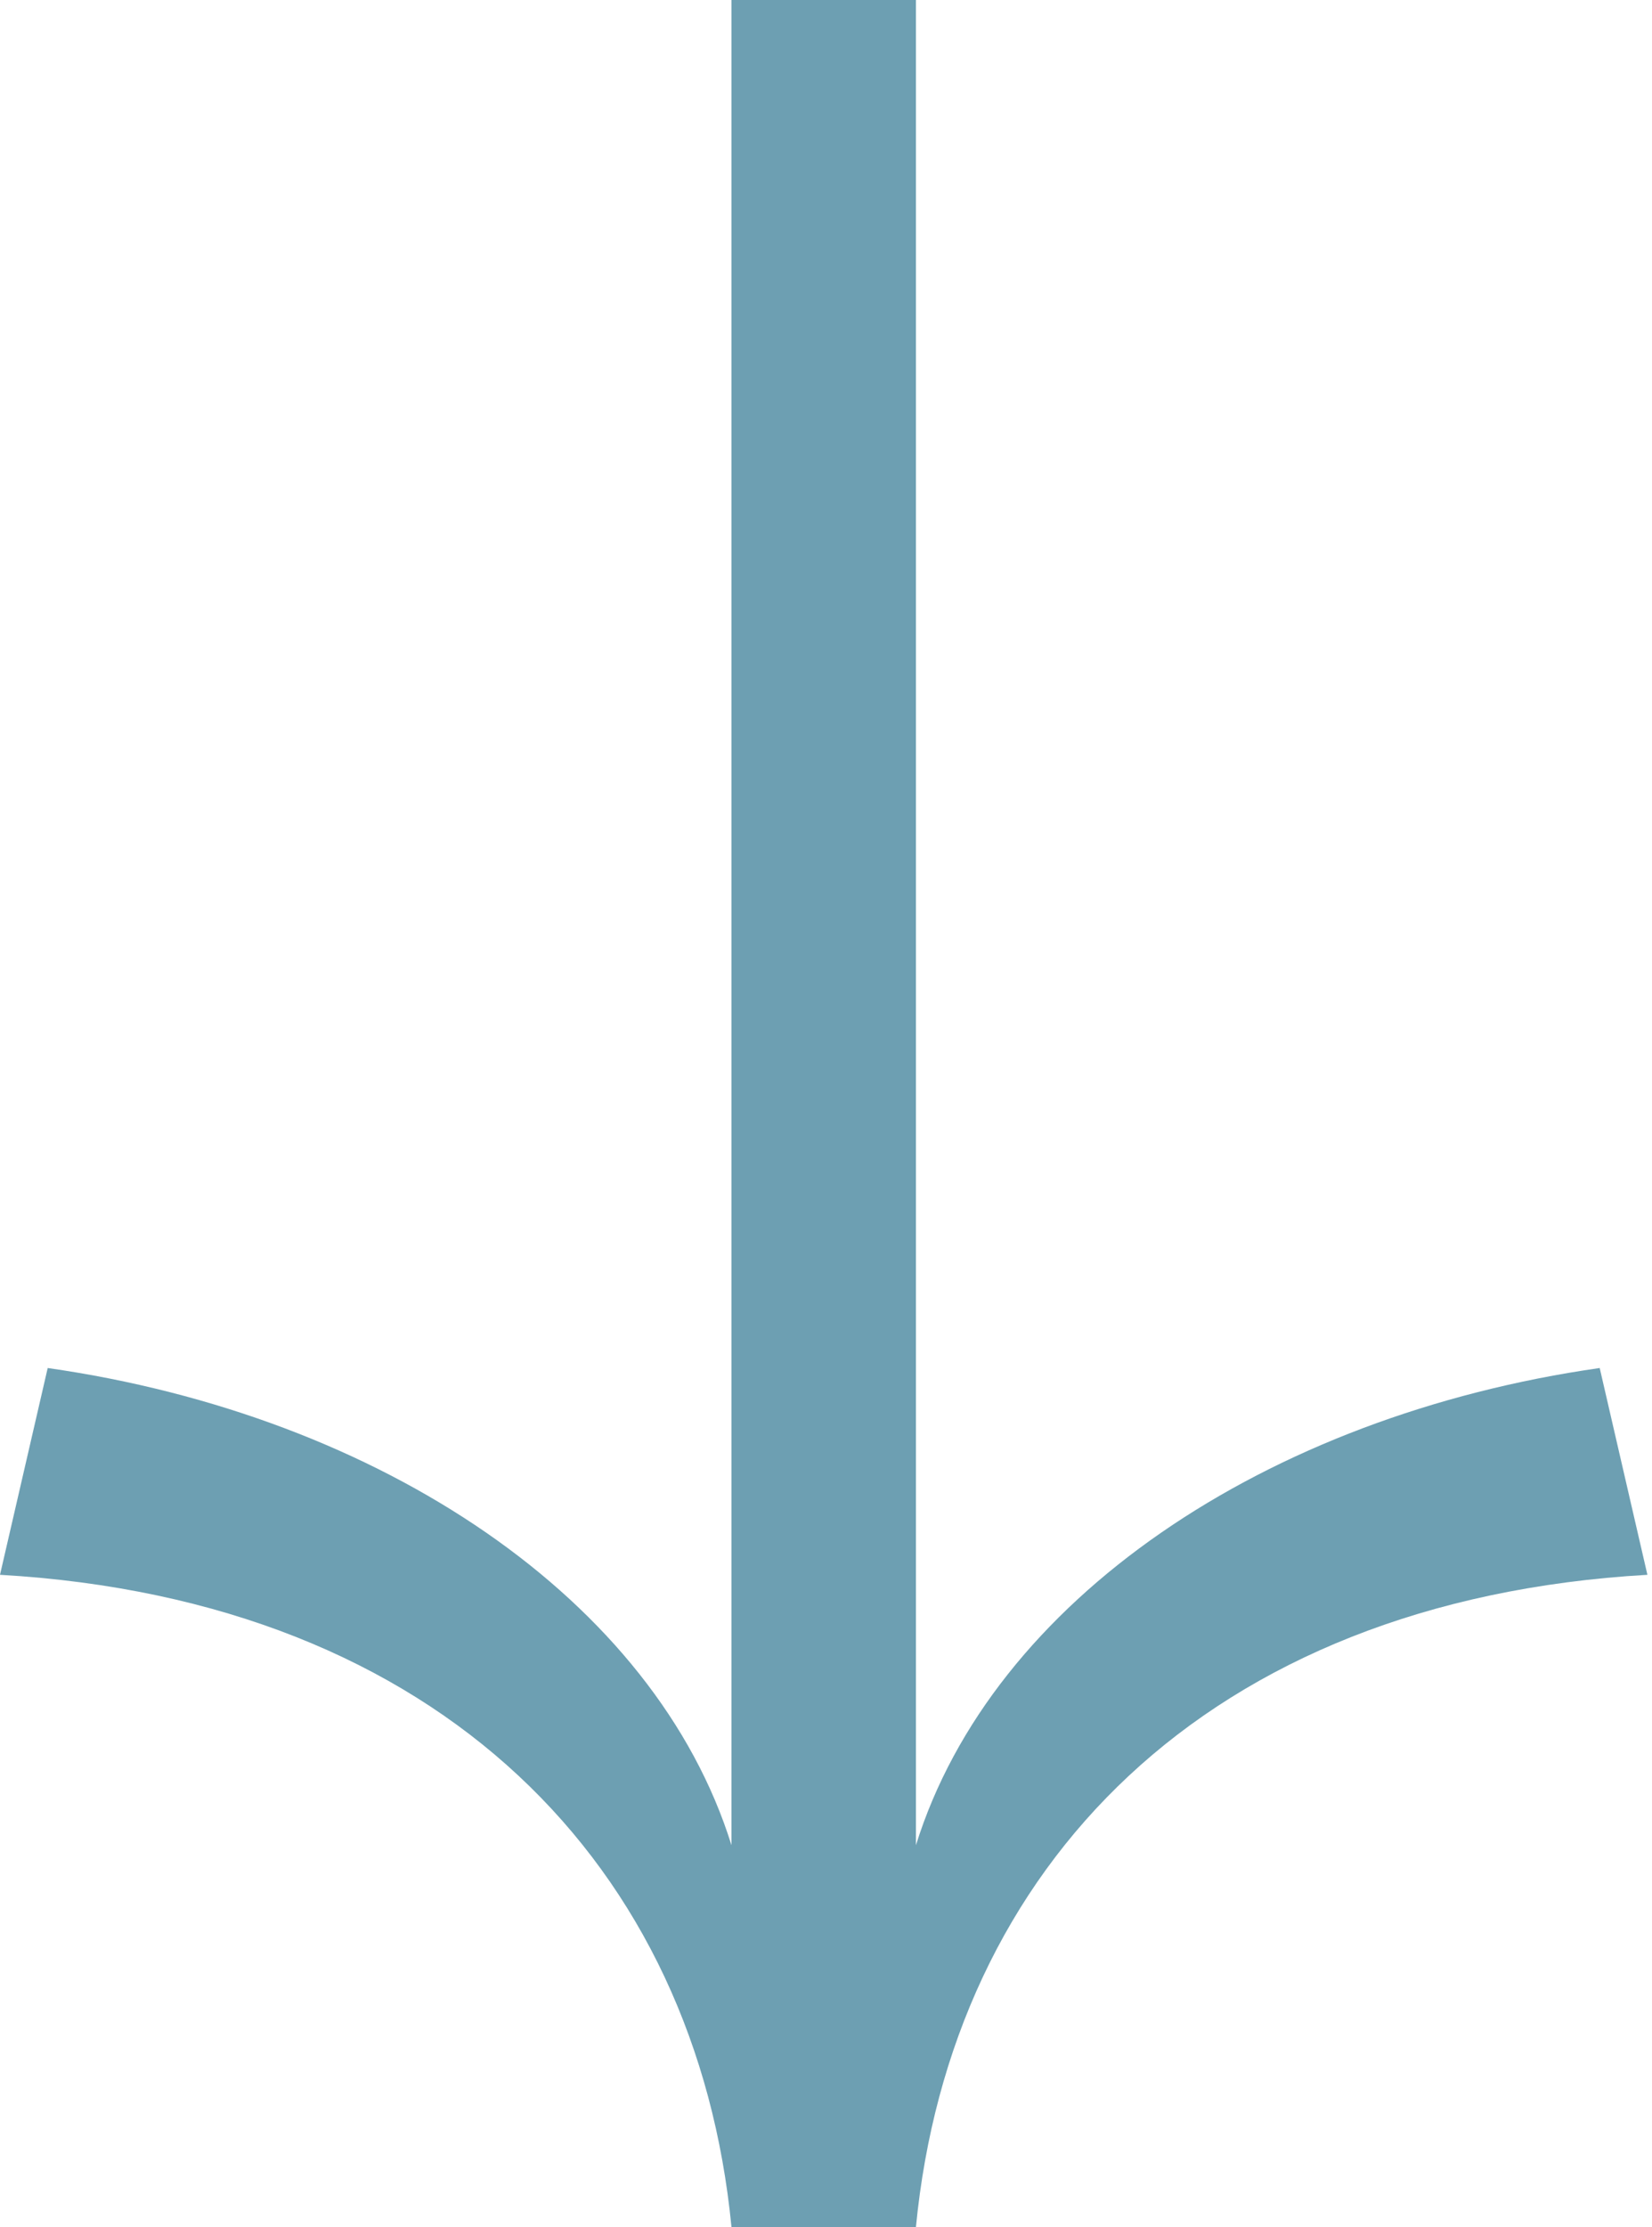 <svg width="187" height="252" viewBox="0 0 187 252" fill="none" xmlns="http://www.w3.org/2000/svg">
<path d="M0 178.2C50.04 181.08 78.84 211.32 82.8 252H103.68C107.64 211.32 136.44 181.08 186.48 178.2L181.08 154.8C143.28 160.2 112.32 181.08 103.68 208.8V0H82.8V208.8C74.16 181.08 43.2 160.2 5.4 154.8L0 178.2Z" fill="#6D9FB2"/>
</svg>
